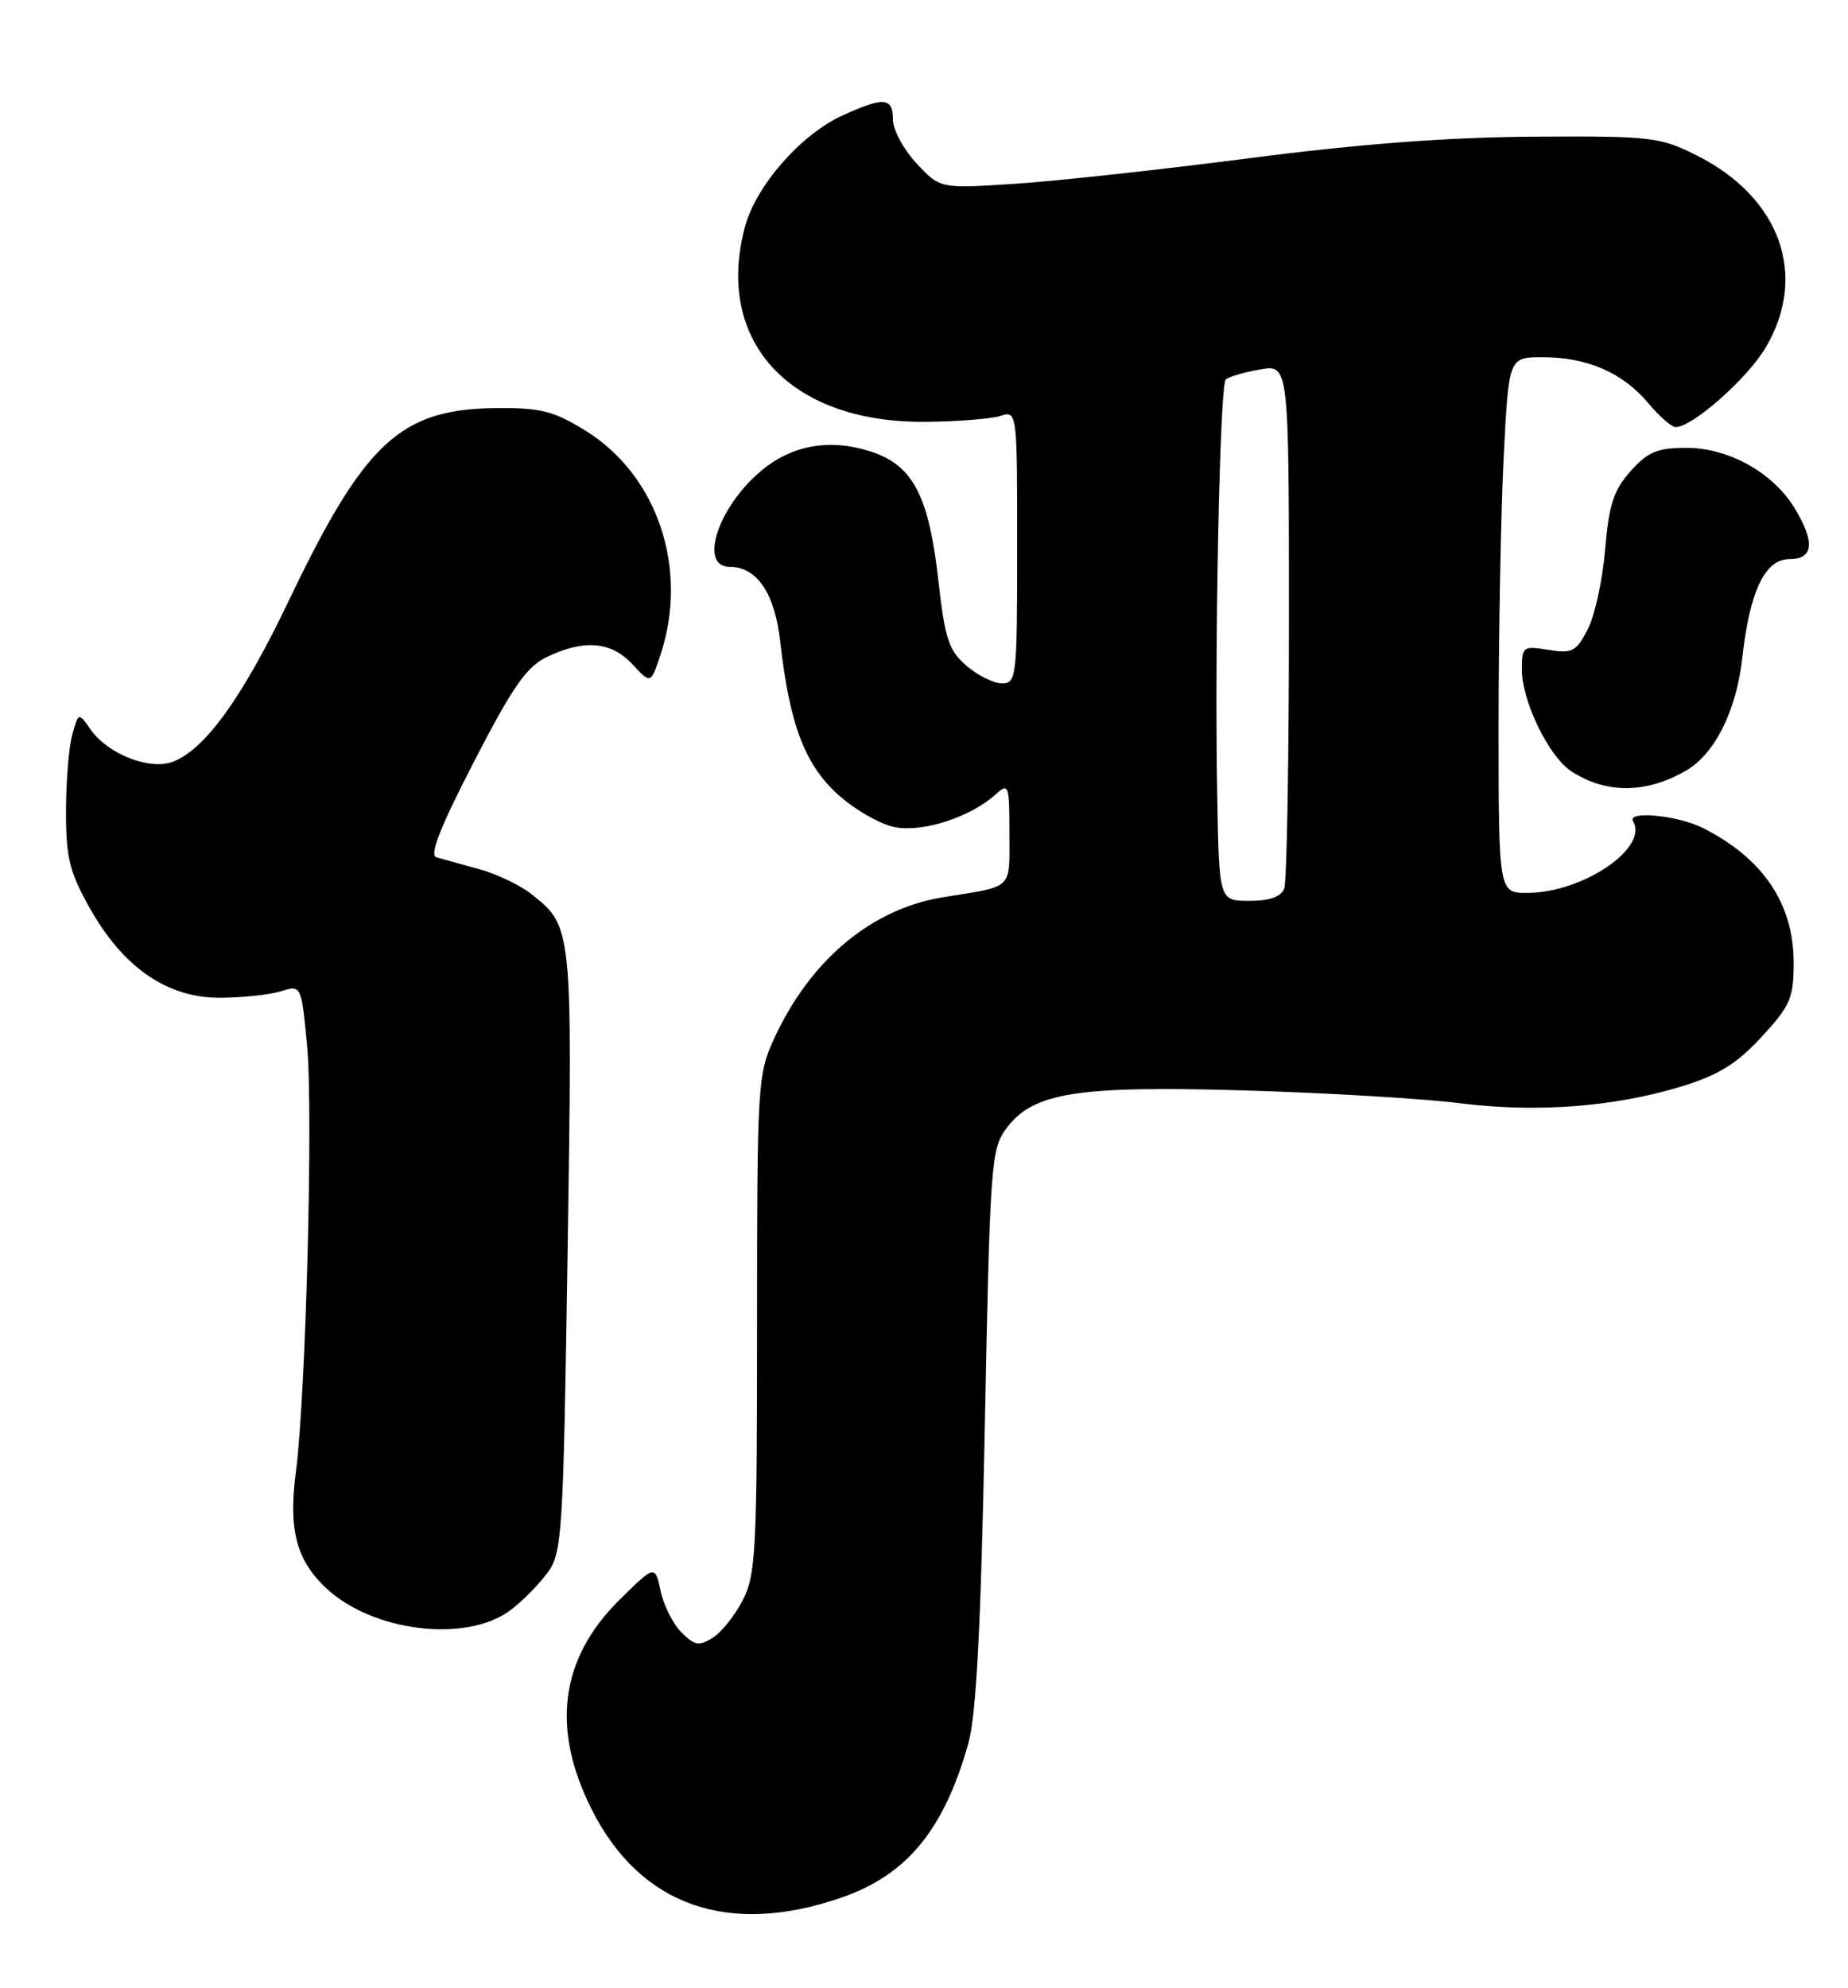 <?xml version="1.0" encoding="UTF-8" standalone="no"?>
<!DOCTYPE svg PUBLIC "-//W3C//DTD SVG 1.1//EN" "http://www.w3.org/Graphics/SVG/1.1/DTD/svg11.dtd" >
<svg xmlns="http://www.w3.org/2000/svg" xmlns:xlink="http://www.w3.org/1999/xlink" version="1.1" viewBox="0 0 238 256">
 <g >
 <path fill="currentColor"
d=" M 108.43 244.33 C 116.82 241.41 121.58 235.61 124.71 224.50 C 125.73 220.88 126.32 209.63 126.83 183.80 C 127.50 149.79 127.63 147.97 129.61 145.30 C 133.06 140.67 138.67 139.78 160.50 140.42 C 170.95 140.73 183.32 141.47 188.00 142.06 C 197.87 143.31 207.96 142.54 216.62 139.88 C 221.34 138.43 223.70 136.97 226.87 133.52 C 230.58 129.50 231.00 128.53 231.00 123.97 C 231.00 116.36 227.07 110.54 219.30 106.61 C 216.08 104.99 209.50 104.36 210.32 105.75 C 212.35 109.18 203.88 114.94 196.75 114.98 C 193.00 115.00 193.00 115.00 193.00 93.25 C 193.01 81.29 193.30 65.76 193.66 58.75 C 194.31 46.00 194.31 46.00 198.69 46.00 C 204.40 46.00 208.96 47.98 212.23 51.86 C 213.68 53.59 215.28 55.00 215.79 55.00 C 217.97 55.00 225.08 48.72 227.43 44.70 C 232.88 35.42 229.25 25.38 218.49 20.00 C 213.76 17.63 212.67 17.51 197.50 17.60 C 186.48 17.67 175.11 18.53 161.00 20.36 C 149.72 21.82 136.13 23.31 130.79 23.66 C 121.08 24.30 121.08 24.30 118.04 21.04 C 116.37 19.25 115.00 16.71 115.00 15.39 C 115.00 12.54 113.82 12.44 108.50 14.87 C 103.16 17.30 97.37 23.90 95.95 29.18 C 91.99 43.90 101.66 54.43 119.03 54.32 C 123.18 54.29 127.58 53.95 128.79 53.57 C 131.00 52.87 131.00 52.87 131.00 70.43 C 131.00 87.17 130.91 88.00 129.06 88.00 C 127.99 88.00 125.92 86.98 124.47 85.73 C 122.20 83.77 121.70 82.28 120.88 74.98 C 119.64 63.83 117.60 59.91 112.13 58.14 C 106.85 56.44 101.98 57.30 97.99 60.66 C 92.43 65.34 89.95 73.00 94.00 73.00 C 97.50 73.00 99.79 76.41 100.49 82.67 C 101.69 93.29 103.65 98.45 107.93 102.32 C 110.10 104.28 113.41 106.17 115.28 106.52 C 118.90 107.20 125.00 105.21 128.21 102.31 C 129.91 100.77 130.00 101.02 130.00 107.33 C 130.00 114.66 130.62 114.06 121.50 115.53 C 112.28 117.00 104.38 123.59 99.73 133.67 C 97.57 138.35 97.50 139.52 97.50 170.50 C 97.50 199.68 97.34 202.81 95.65 206.07 C 94.63 208.04 92.89 210.22 91.77 210.91 C 90.04 211.99 89.44 211.89 87.77 210.21 C 86.68 209.13 85.47 206.72 85.08 204.87 C 84.36 201.50 84.36 201.50 79.79 206.00 C 72.12 213.58 70.94 222.62 76.25 233.09 C 82.51 245.44 93.86 249.40 108.43 244.33 Z  M 65.73 207.35 C 67.19 206.27 69.30 204.13 70.44 202.62 C 72.41 199.98 72.53 198.19 73.10 161.18 C 73.74 119.32 73.74 119.30 68.38 115.09 C 66.92 113.94 63.88 112.50 61.61 111.89 C 59.35 111.27 56.91 110.60 56.19 110.39 C 55.27 110.13 56.74 106.41 61.05 98.07 C 66.09 88.31 67.82 85.84 70.51 84.56 C 75.29 82.30 78.73 82.61 81.46 85.55 C 83.81 88.09 83.81 88.09 85.07 84.30 C 88.72 73.28 84.71 61.25 75.47 55.50 C 71.35 52.94 69.69 52.51 64.07 52.55 C 51.55 52.63 46.99 56.85 37.12 77.50 C 31.21 89.85 26.40 96.52 22.26 98.09 C 19.30 99.22 13.89 97.11 11.69 93.96 C 10.11 91.71 10.11 91.71 9.31 94.61 C 8.86 96.20 8.50 100.65 8.50 104.50 C 8.50 110.48 8.95 112.30 11.60 117.00 C 15.90 124.62 21.56 128.51 28.34 128.48 C 31.18 128.47 34.70 128.10 36.16 127.65 C 38.81 126.83 38.81 126.83 39.55 134.67 C 40.35 143.14 39.39 179.74 38.11 189.50 C 37.14 196.89 38.13 200.79 41.88 204.39 C 47.85 210.11 60.02 211.62 65.73 207.35 Z  M 217.16 99.22 C 220.87 97.06 223.63 91.51 224.39 84.68 C 225.34 76.12 227.31 72.00 230.45 72.00 C 233.57 72.00 233.79 69.81 231.10 65.40 C 228.33 60.85 222.61 57.67 217.21 57.67 C 213.45 57.67 212.24 58.17 210.00 60.67 C 207.81 63.12 207.21 64.98 206.72 70.76 C 206.40 74.66 205.39 79.29 204.48 81.04 C 203.00 83.91 202.48 84.18 199.41 83.68 C 196.14 83.15 196.00 83.25 196.00 86.25 C 196.00 90.28 199.47 97.42 202.34 99.30 C 206.82 102.24 212.02 102.21 217.16 99.22 Z  M 156.76 102.25 C 156.41 82.77 157.10 49.62 157.86 48.87 C 158.21 48.53 160.19 47.94 162.25 47.58 C 166.00 46.91 166.00 46.91 166.00 79.87 C 166.00 98.00 165.73 113.55 165.39 114.42 C 164.98 115.49 163.52 116.00 160.89 116.00 C 157.00 116.00 157.00 116.00 156.76 102.25 Z "/>
</g>
</svg>